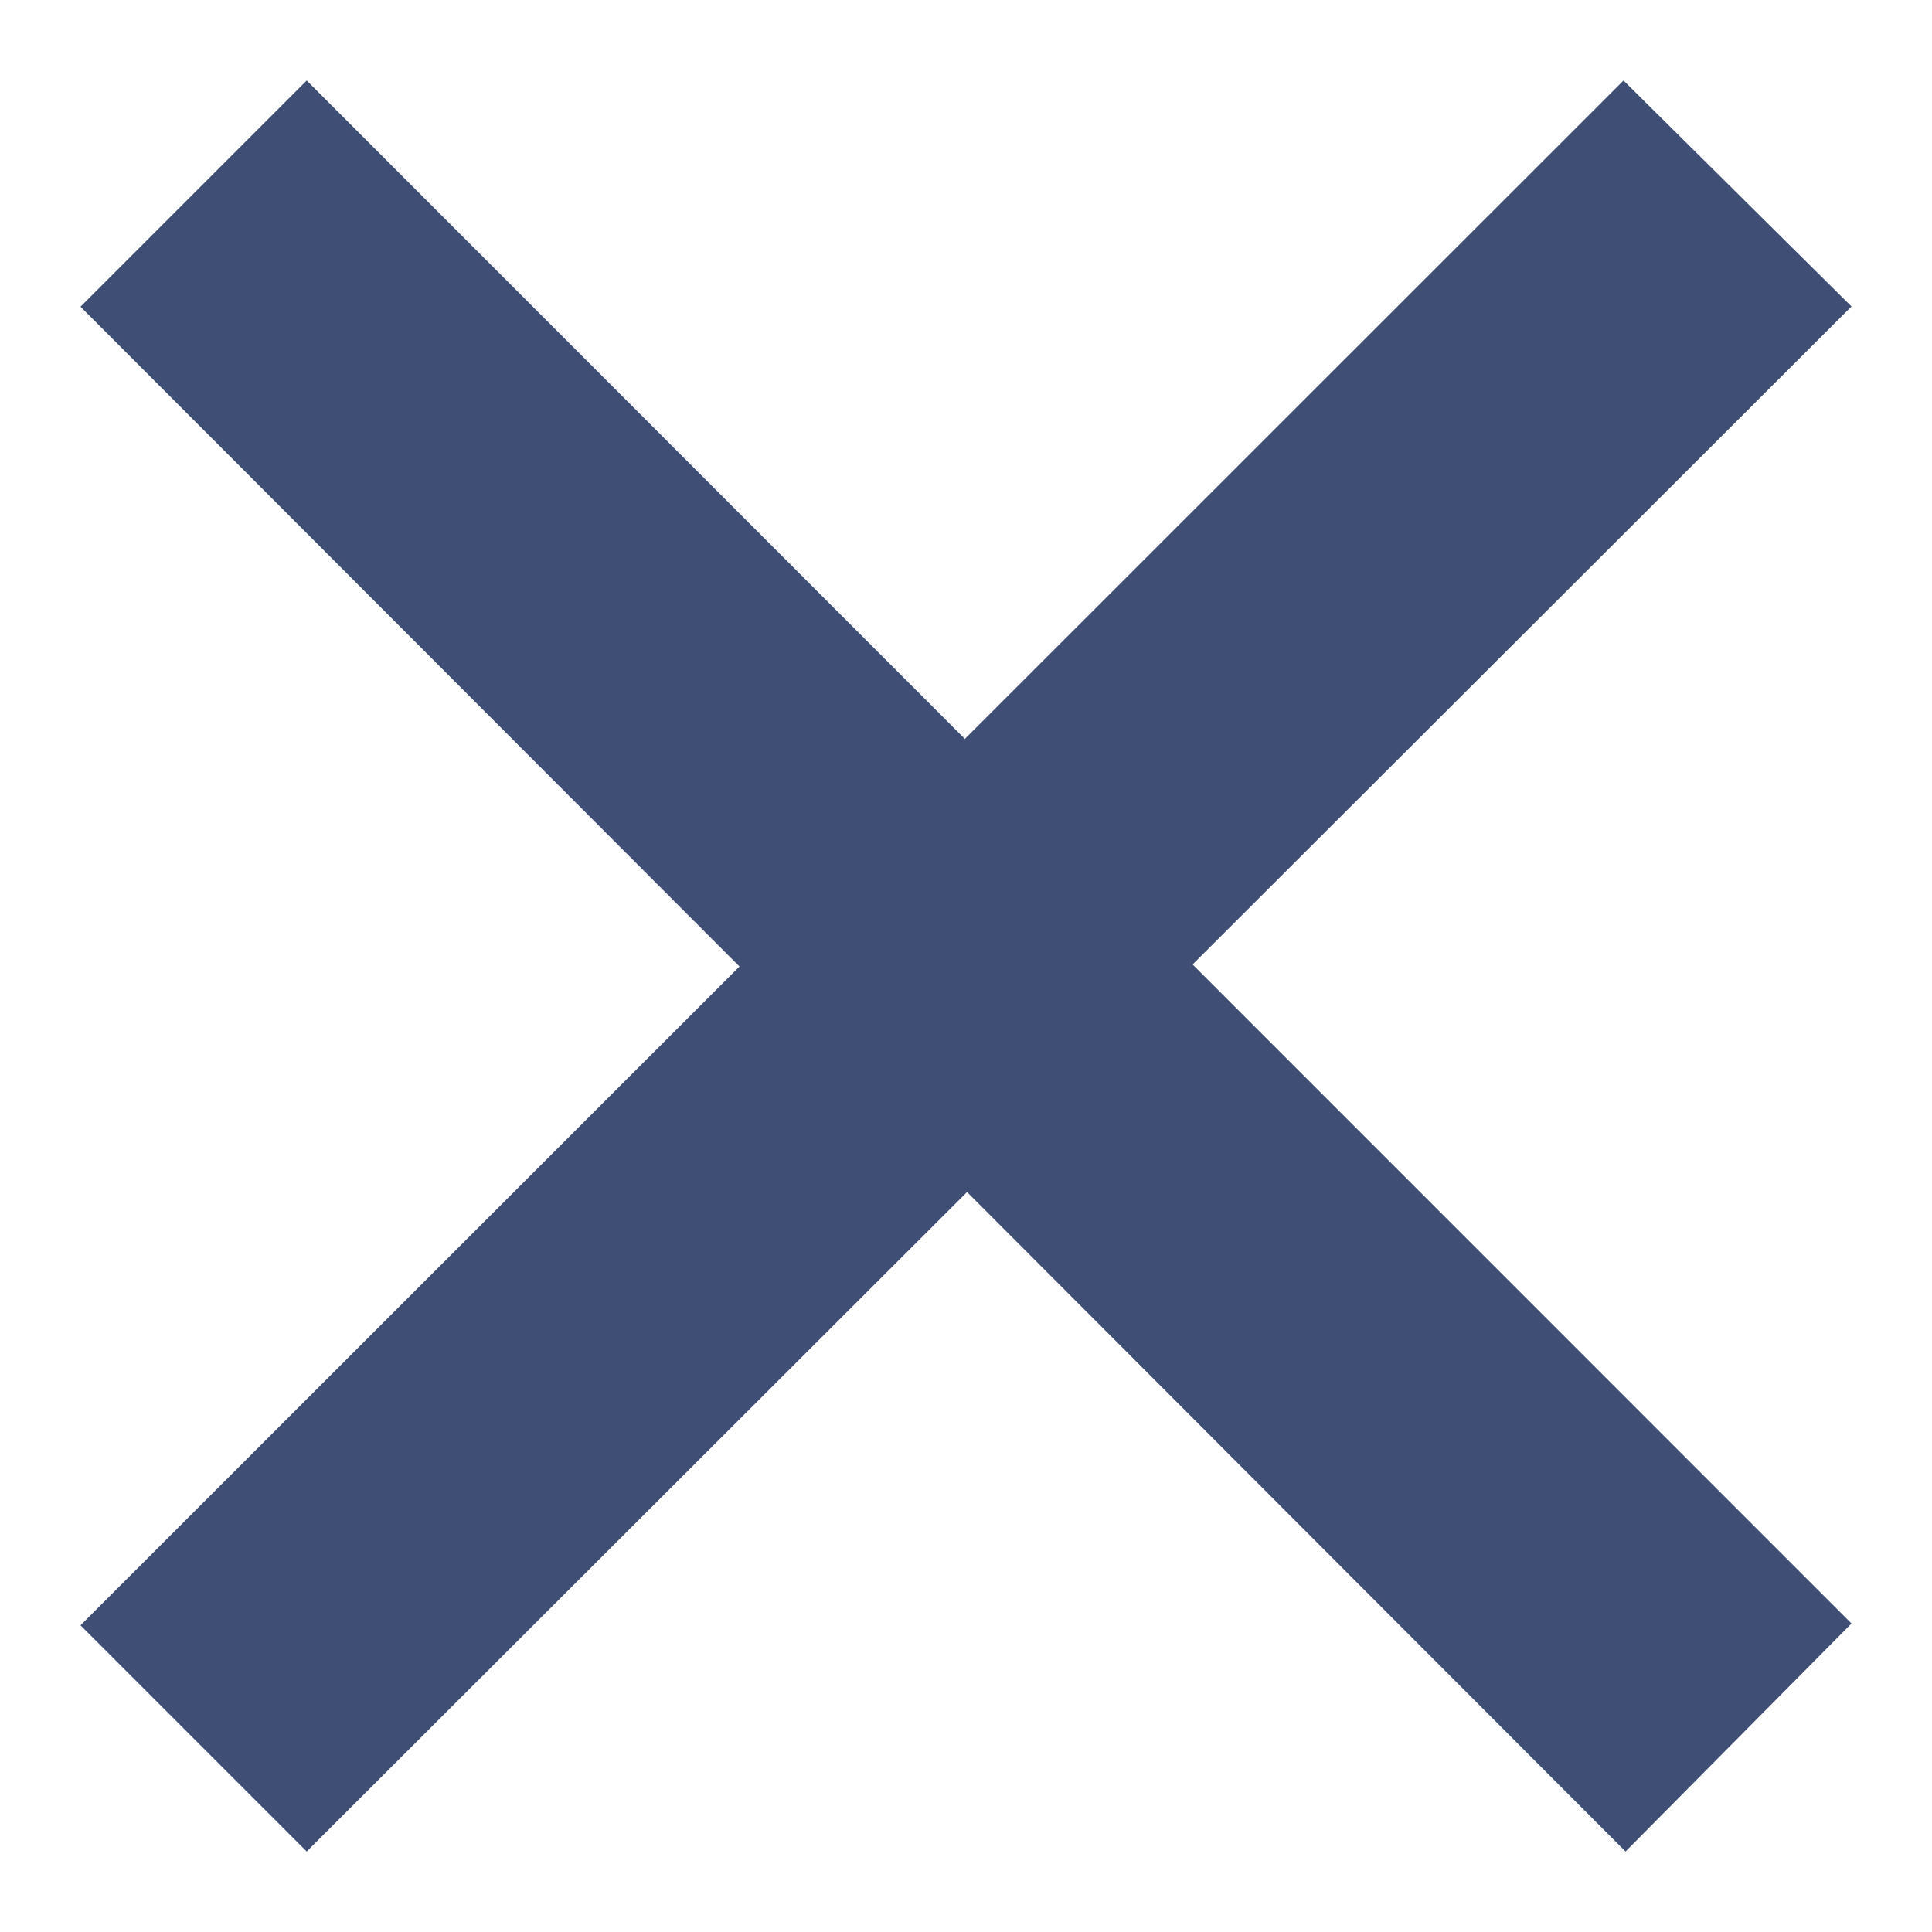 <svg xmlns="http://www.w3.org/2000/svg" width="24" height="24" viewBox="0 0 24 24"><path fill="#3f4e75" d="M23 20.168l-8.185-8.187 8.185-8.174-2.832-2.807-8.182 8.179-8.176-8.179-2.81 2.81 8.186 8.196-8.186 8.184 2.81 2.81 8.203-8.192 8.18 8.192z"/></svg>